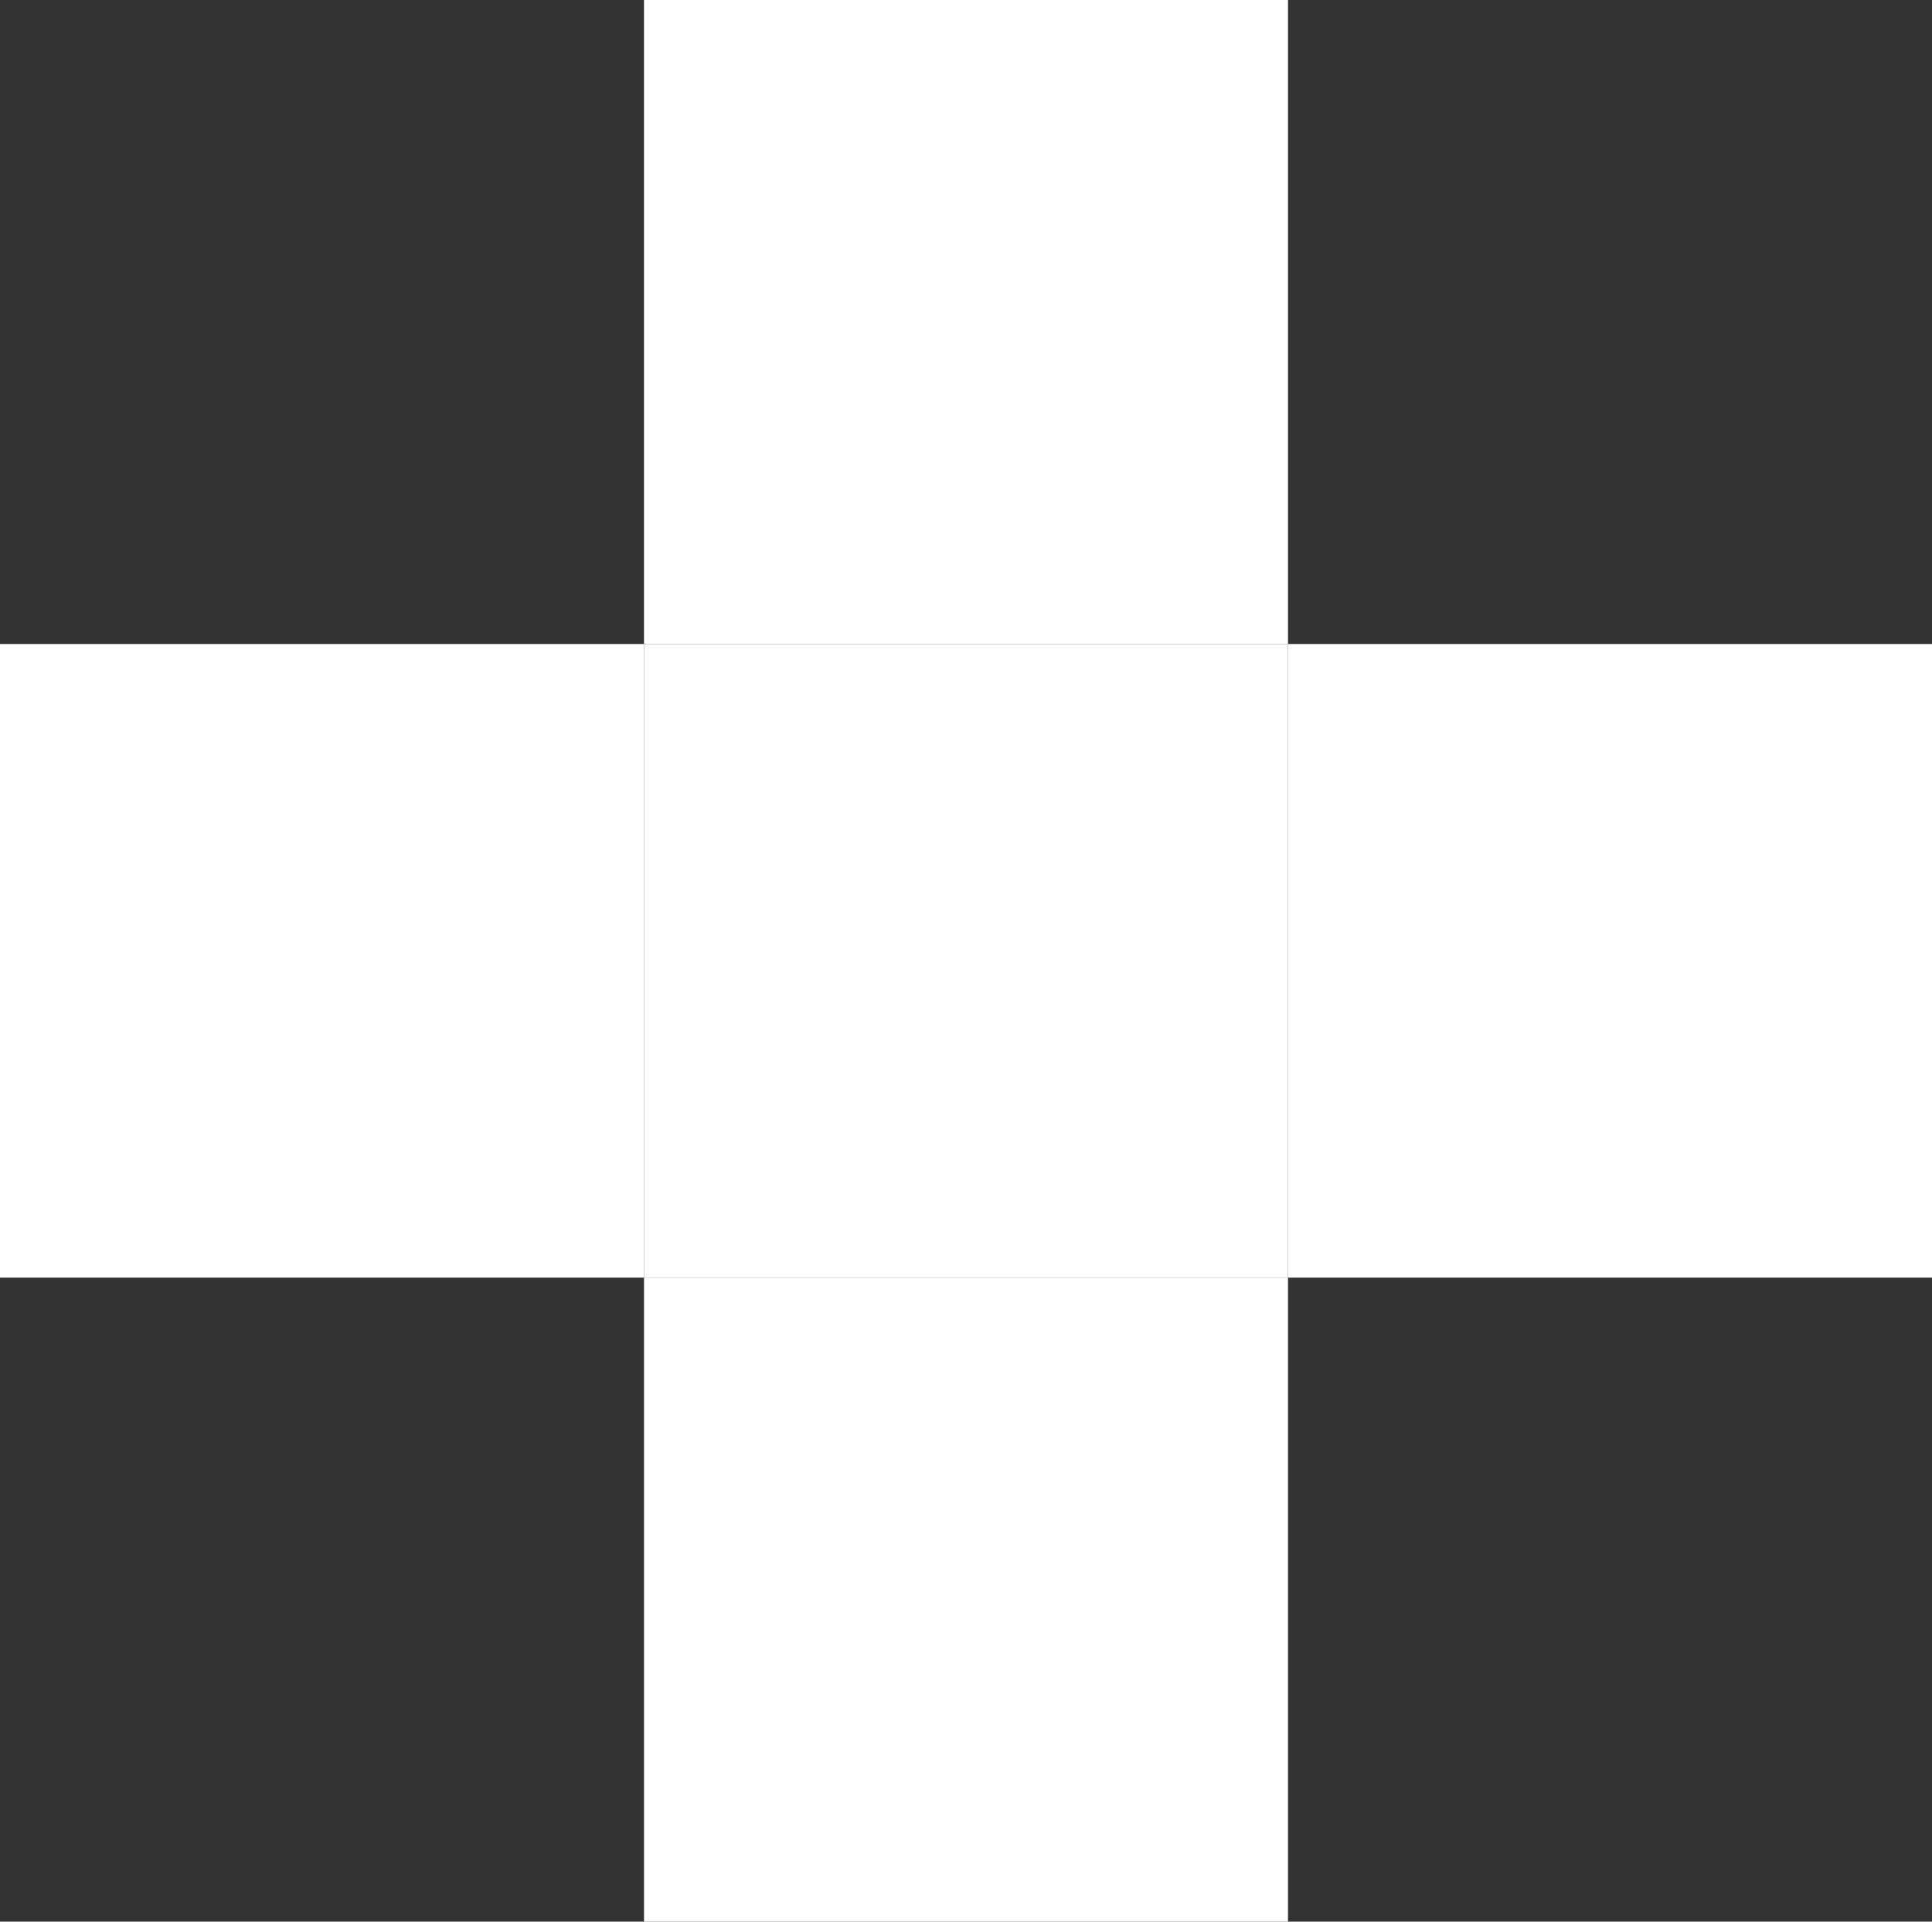 <?xml version="1.0" encoding="UTF-8" standalone="no"?>
<svg xmlns:xlink="http://www.w3.org/1999/xlink" height="9.25px" width="9.3px" xmlns="http://www.w3.org/2000/svg">
  <rect width="100%" height="100%" fill="#333333" stroke="none"/>
  <g transform="matrix(1.0, 0.0, 0.0, 1.0, 0.45, -21.6)">
    <path d="M5.75 24.7 L2.65 24.7 2.65 21.6 5.75 21.6 5.75 24.7" fill="#ffffff" fill-rule="evenodd" stroke="none"/>
    <path d="M5.75 27.75 L2.65 27.75 2.65 24.7 5.75 24.7 5.75 27.75" fill="#ffffff" fill-rule="evenodd" stroke="none"/>
    <path d="M5.75 30.85 L2.65 30.85 2.65 27.75 5.75 27.75 5.75 30.85" fill="#ffffff" fill-rule="evenodd" stroke="none"/>
    <path d="M5.75 24.7 L8.85 24.7 8.85 27.75 5.75 27.75 5.75 24.7" fill="#ffffff" fill-rule="evenodd" stroke="none"/>
    <path d="M2.65 27.75 L-0.45 27.75 -0.45 24.7 2.65 24.7 2.65 27.75" fill="#ffffff" fill-rule="evenodd" stroke="none"/>
  </g>
</svg>
